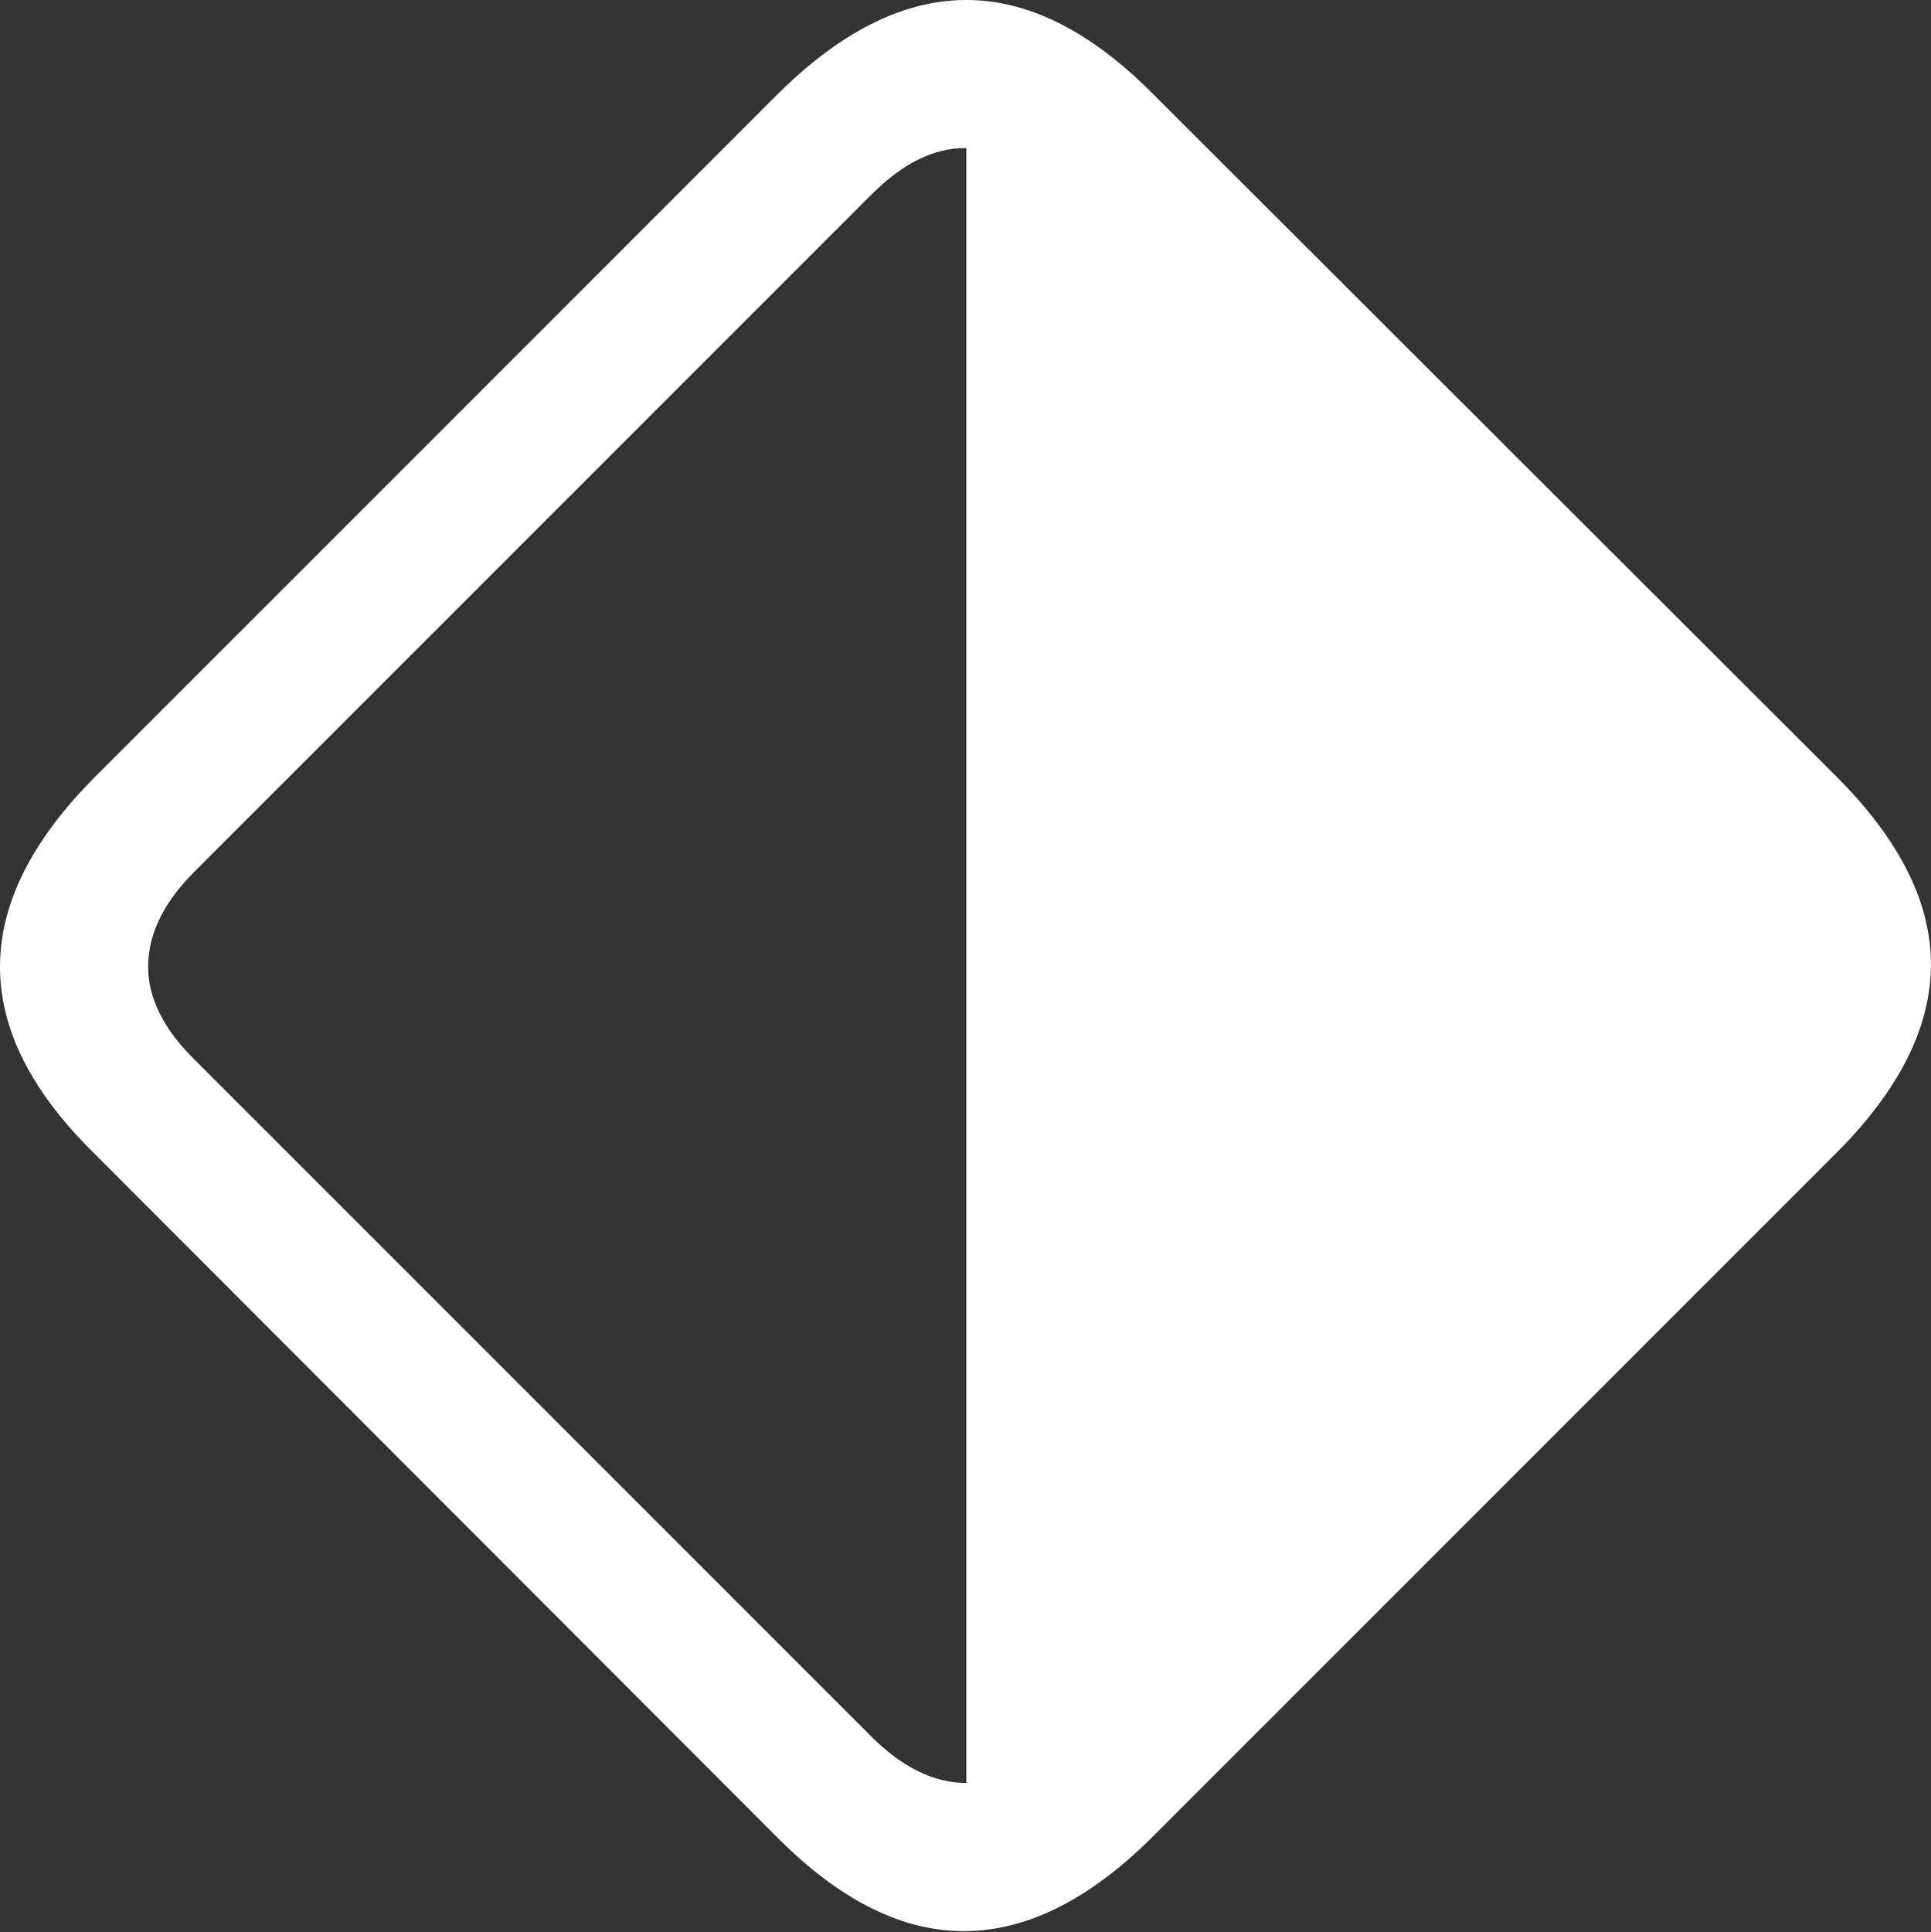 <?xml version="1.0" encoding="UTF-8"?>
<!--Generator: Apple Native CoreSVG 175.5-->
<!DOCTYPE svg
PUBLIC "-//W3C//DTD SVG 1.1//EN"
       "http://www.w3.org/Graphics/SVG/1.1/DTD/svg11.dtd">
<svg version="1.1" xmlns="http://www.w3.org/2000/svg" xmlns:xlink="http://www.w3.org/1999/xlink" width="22.149" height="22.158">
 <rect width="100%" height="100%" fill="#333333" stroke="none"/>
 <g>
  <rect height="22.158" opacity="0" width="22.149" x="0" y="0"/>
  <path d="M21.055 13.232Q22.139 12.149 22.148 11.079Q22.158 10.01 21.084 8.926L13.213 1.065Q12.139-0.01 11.065 8.79786e-05Q9.99 0.01 8.906 1.094L1.094 8.906Q0.01 9.99 8.79786e-05 11.069Q-0.01 12.149 1.065 13.213L8.926 21.084Q10 22.158 11.074 22.148Q12.149 22.139 13.232 21.055ZM11.084 1.699L11.084 20.449Q10.527 20.449 9.99 19.912L2.236 12.158Q1.69 11.621 1.699 11.069Q1.709 10.518 2.227 10L10 2.227Q10.537 1.69 11.084 1.699Z" fill="#ffffff"/>
 </g>
</svg>
